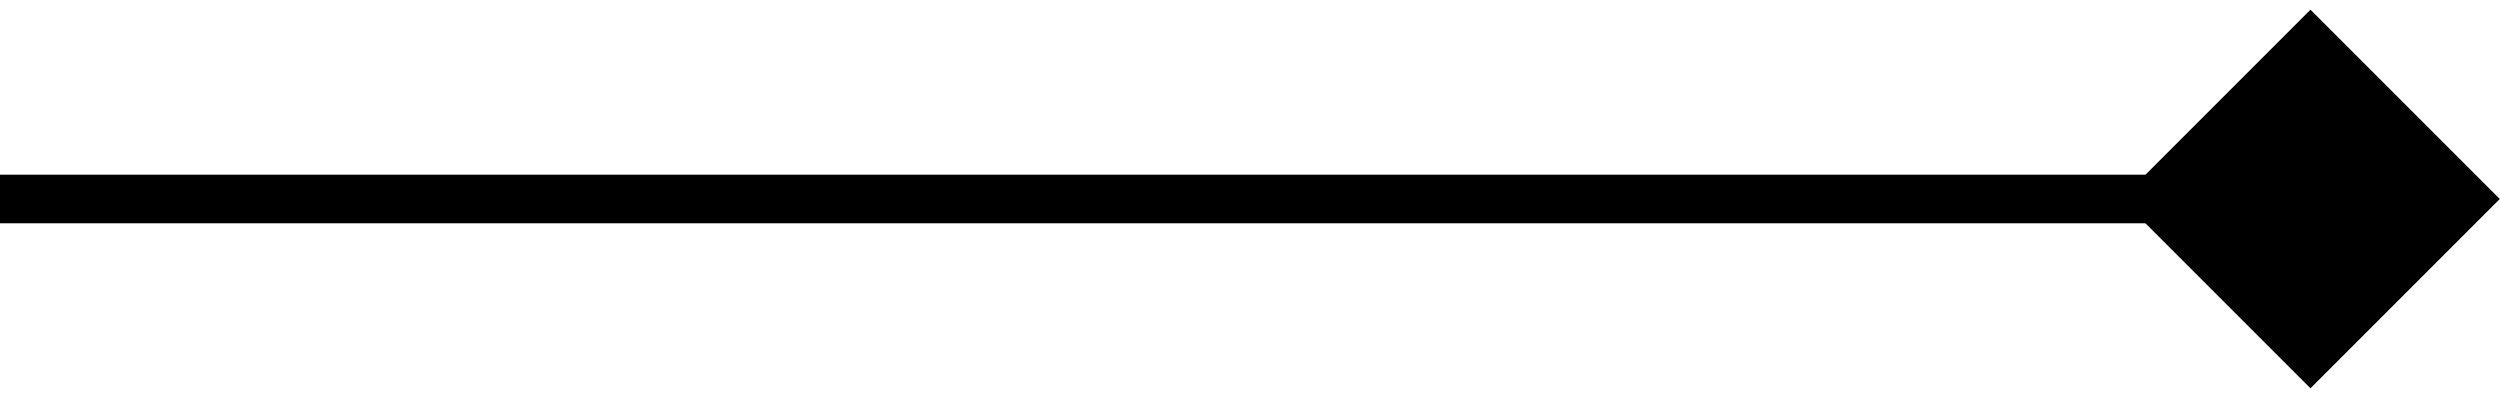 <svg width="94" height="15" viewBox="0 0 94 15" fill="none" xmlns="http://www.w3.org/2000/svg">
<g clip-path="url(#clip0_101_134)">
<path d="M0 7.482H86.873" stroke="black" stroke-width="1.827" stroke-miterlimit="10"/>
<path d="M91.421 7.793L86.873 3.245L82.326 7.793L86.873 12.34L91.421 7.793Z" fill="black"/>
<path d="M91.421 7.793L86.873 3.245L82.326 7.793L86.873 12.34L91.421 7.793Z" fill="black"/>
</g>
<rect x="79.756" y="7.482" width="10.066" height="10.066" transform="rotate(-45 79.756 7.482)" fill="black"/>
<defs>
<clipPath id="clip0_101_134">
<rect width="92.569" height="9.744" fill="white" transform="translate(0 3.219)"/>
</clipPath>
</defs>
</svg>

